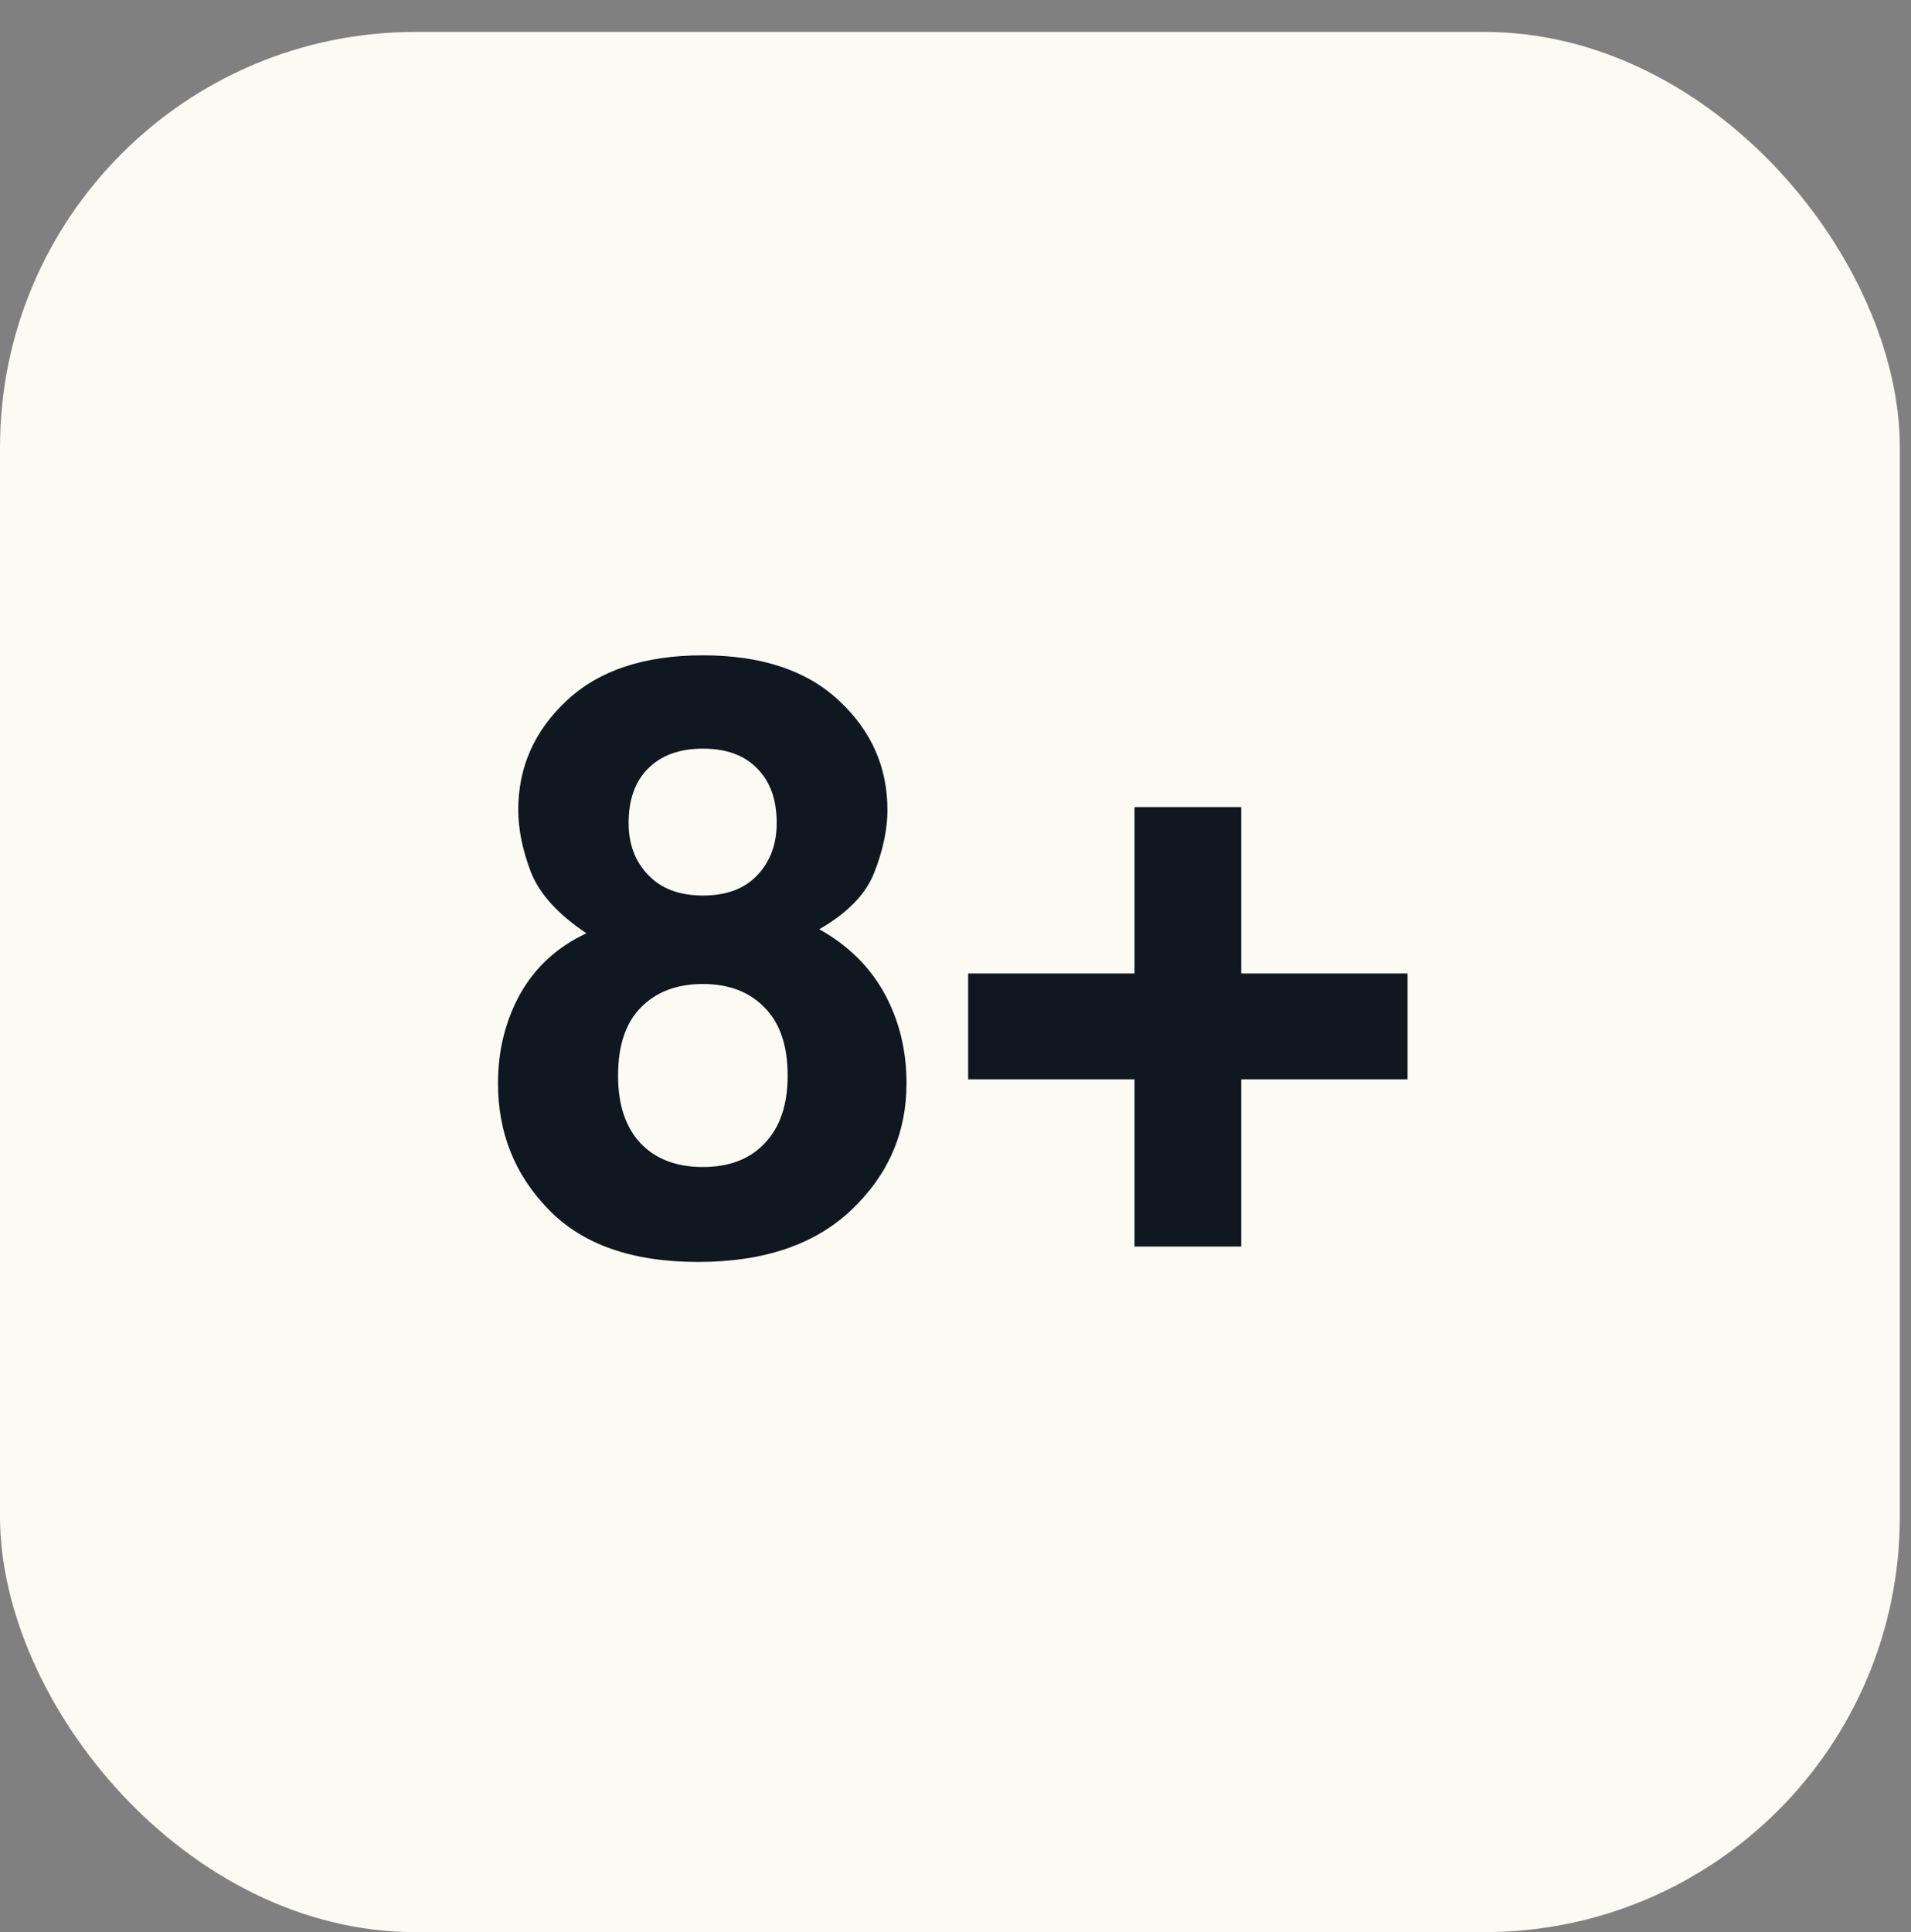 <svg width="92" height="93" viewBox="0 0 92 93" fill="none" xmlns="http://www.w3.org/2000/svg">
<rect x="0" y="0" width="92" height="93" fill="#808080" stroke="none"/>
<rect y="1.537" width="91.463" height="91.463" rx="20" fill="#FBFBF3"/>
<path d="M26.415 58.223C24.787 56.556 23.974 54.531 23.974 52.148C23.974 50.56 24.332 49.121 25.048 47.832C25.777 46.543 26.838 45.573 28.231 44.922C26.864 44.01 25.972 43.027 25.556 41.973C25.152 40.905 24.95 39.909 24.95 38.984C24.95 36.927 25.725 35.176 27.274 33.73C28.824 32.272 31.011 31.543 33.837 31.543C36.662 31.543 38.85 32.272 40.399 33.73C41.949 35.176 42.724 36.927 42.724 38.984C42.724 39.909 42.515 40.905 42.099 41.973C41.695 43.027 40.809 43.945 39.442 44.727C40.836 45.508 41.884 46.543 42.587 47.832C43.29 49.121 43.642 50.56 43.642 52.148C43.642 54.531 42.756 56.562 40.985 58.242C39.227 59.909 36.767 60.742 33.602 60.742C30.438 60.742 28.043 59.902 26.415 58.223ZM29.755 51.777C29.755 53.171 30.113 54.251 30.829 55.02C31.558 55.788 32.561 56.172 33.837 56.172C35.113 56.172 36.109 55.788 36.825 55.02C37.554 54.251 37.919 53.171 37.919 51.777C37.919 50.332 37.548 49.238 36.806 48.496C36.077 47.741 35.087 47.363 33.837 47.363C32.587 47.363 31.591 47.741 30.849 48.496C30.119 49.238 29.755 50.332 29.755 51.777ZM31.22 42.129C31.845 42.78 32.717 43.105 33.837 43.105C34.97 43.105 35.842 42.78 36.454 42.129C37.079 41.478 37.392 40.638 37.392 39.609C37.392 38.49 37.079 37.617 36.454 36.992C35.842 36.354 34.97 36.035 33.837 36.035C32.717 36.035 31.838 36.354 31.2 36.992C30.575 37.617 30.263 38.49 30.263 39.609C30.263 40.638 30.582 41.478 31.22 42.129ZM59.755 51.953V60H54.618V51.953H46.61V46.855H54.618V38.848H59.755V46.855H67.763V51.953H59.755Z" fill="#0F1820"/>
</svg>
